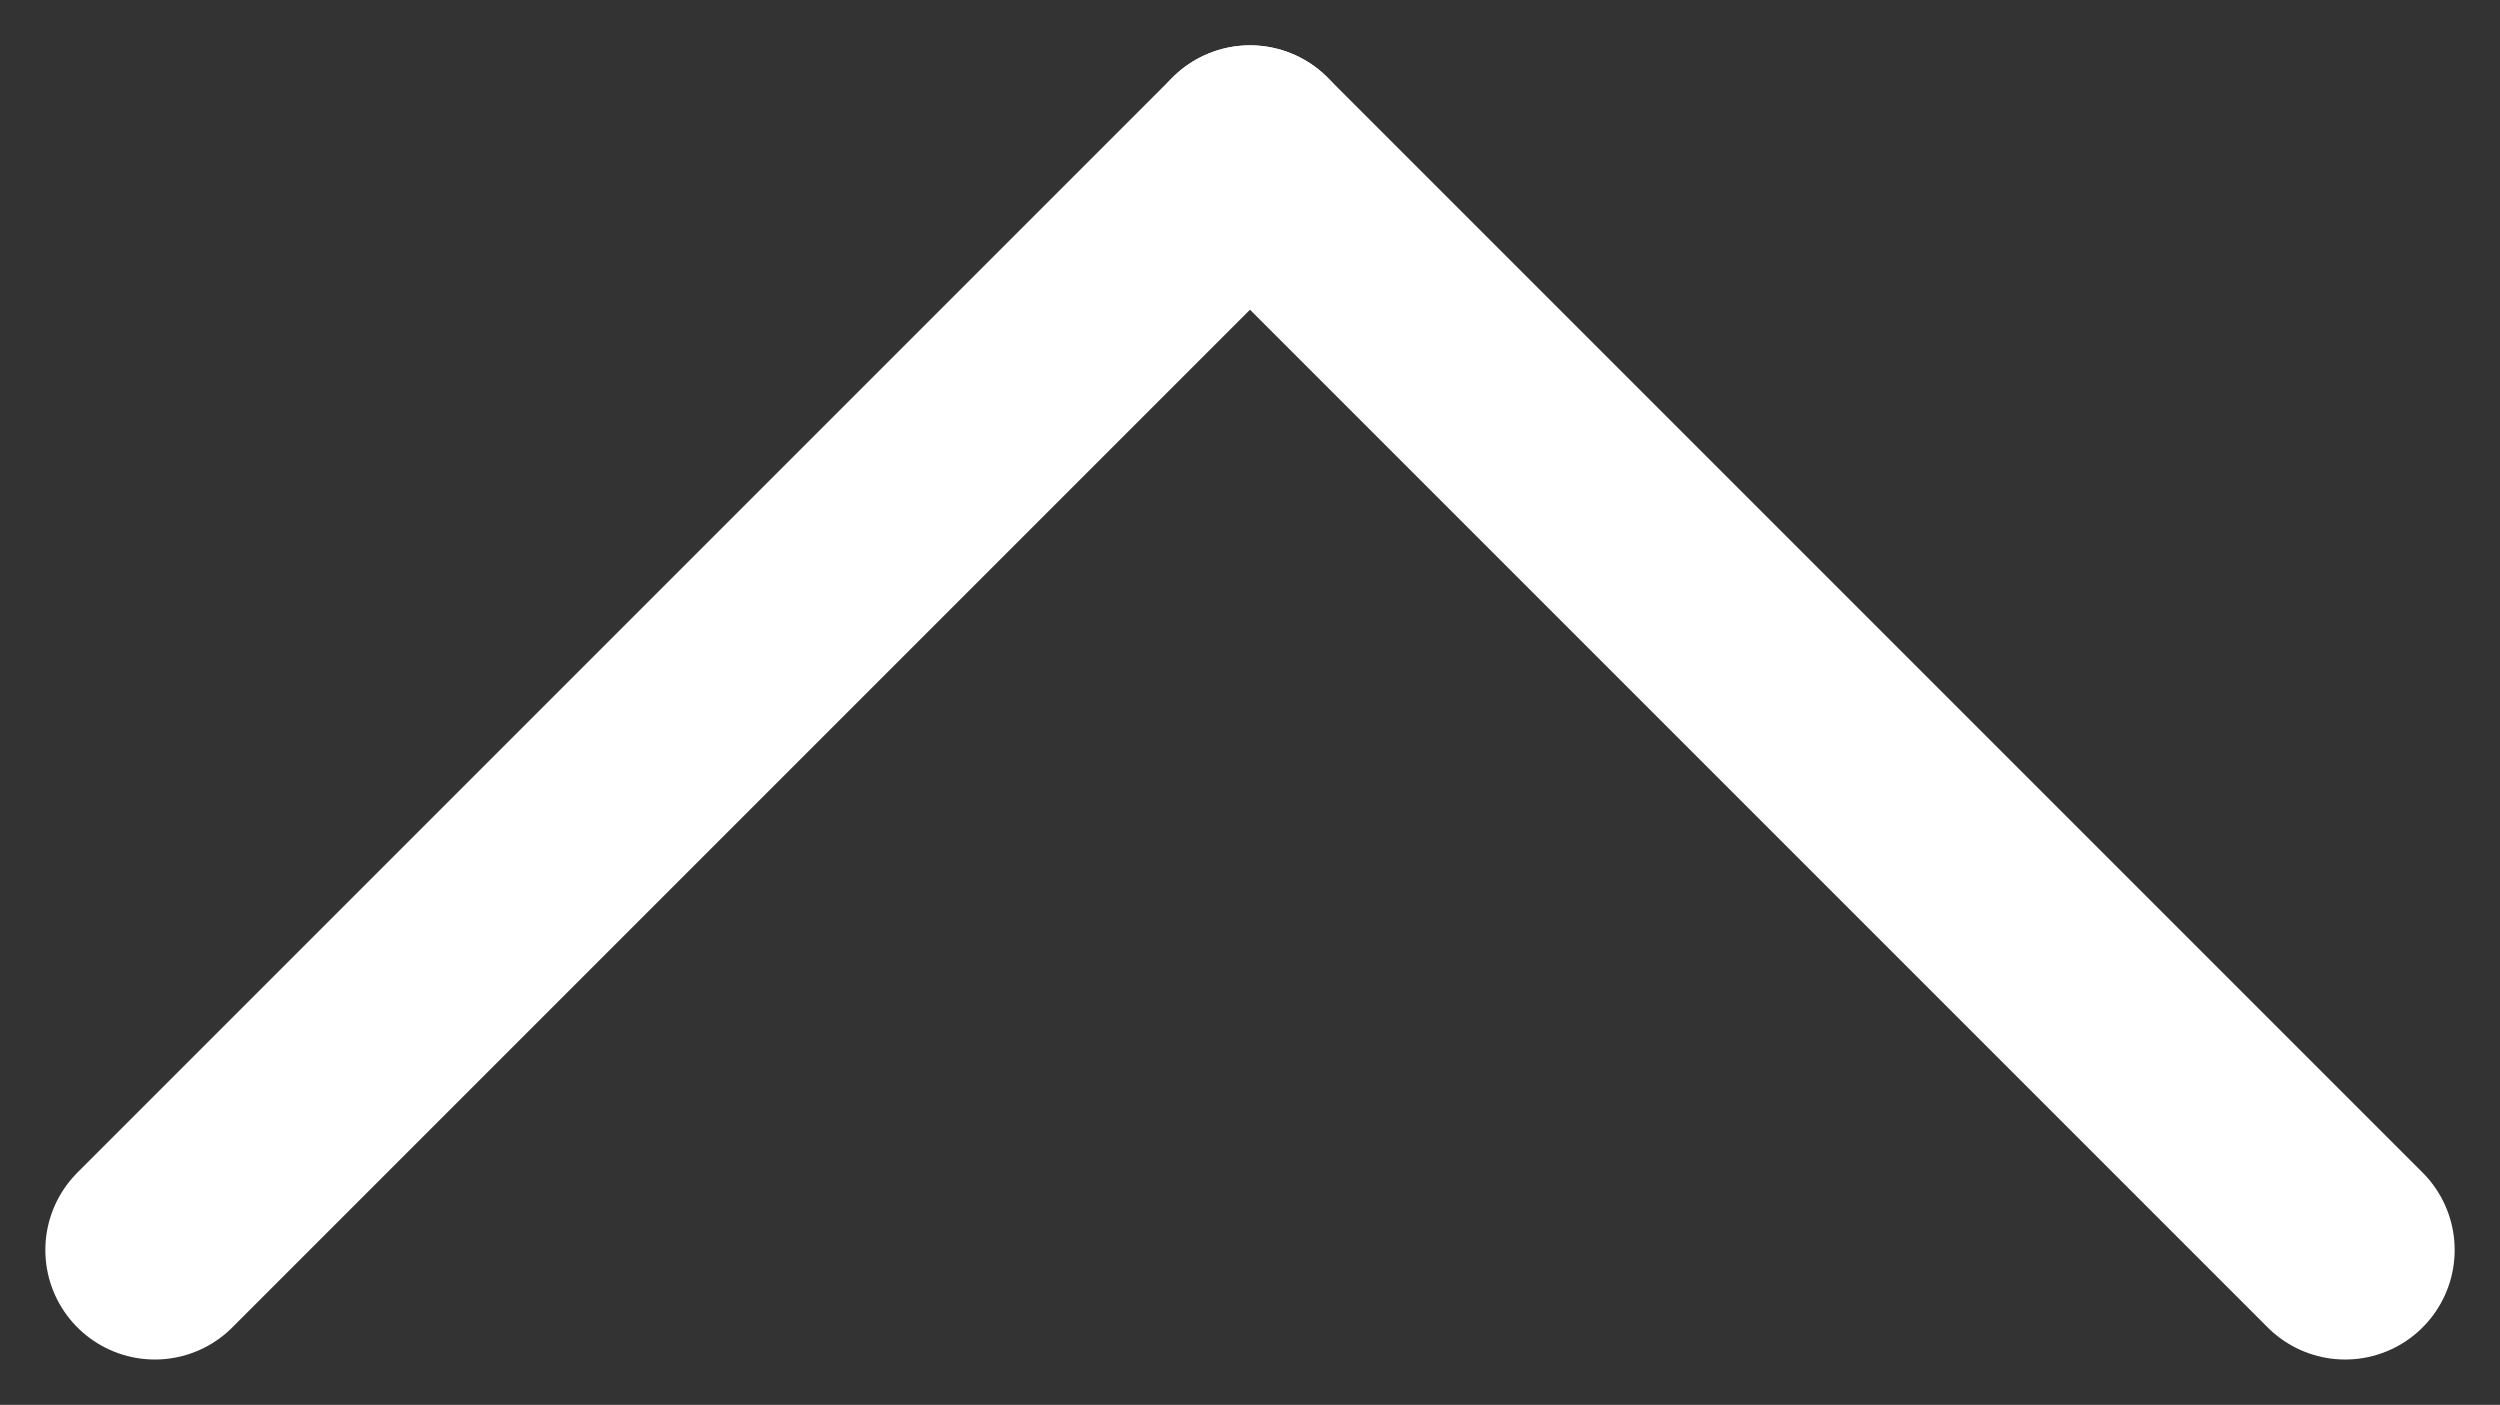 <svg xmlns="http://www.w3.org/2000/svg" width="22.828" height="12.828" viewBox="0 0 22.828 12.828">
  <rect x="0" y="0" width="22.828" height="12.828" fill="#333333" stroke="none"/>
  <g id="up-down-arrow" transform="translate(-948.086 -920.086)">
    <line id="Line_8" data-name="Line 8" y1="10" x2="10" transform="translate(949.5 921.5)" fill="none" stroke="#fff" stroke-linecap="round" stroke-width="2"/>
    <line id="Line_9" data-name="Line 9" x1="10" y1="10" transform="translate(959.5 921.5)" fill="none" stroke="#fff" stroke-linecap="round" stroke-width="2"/>
  </g>
</svg>
